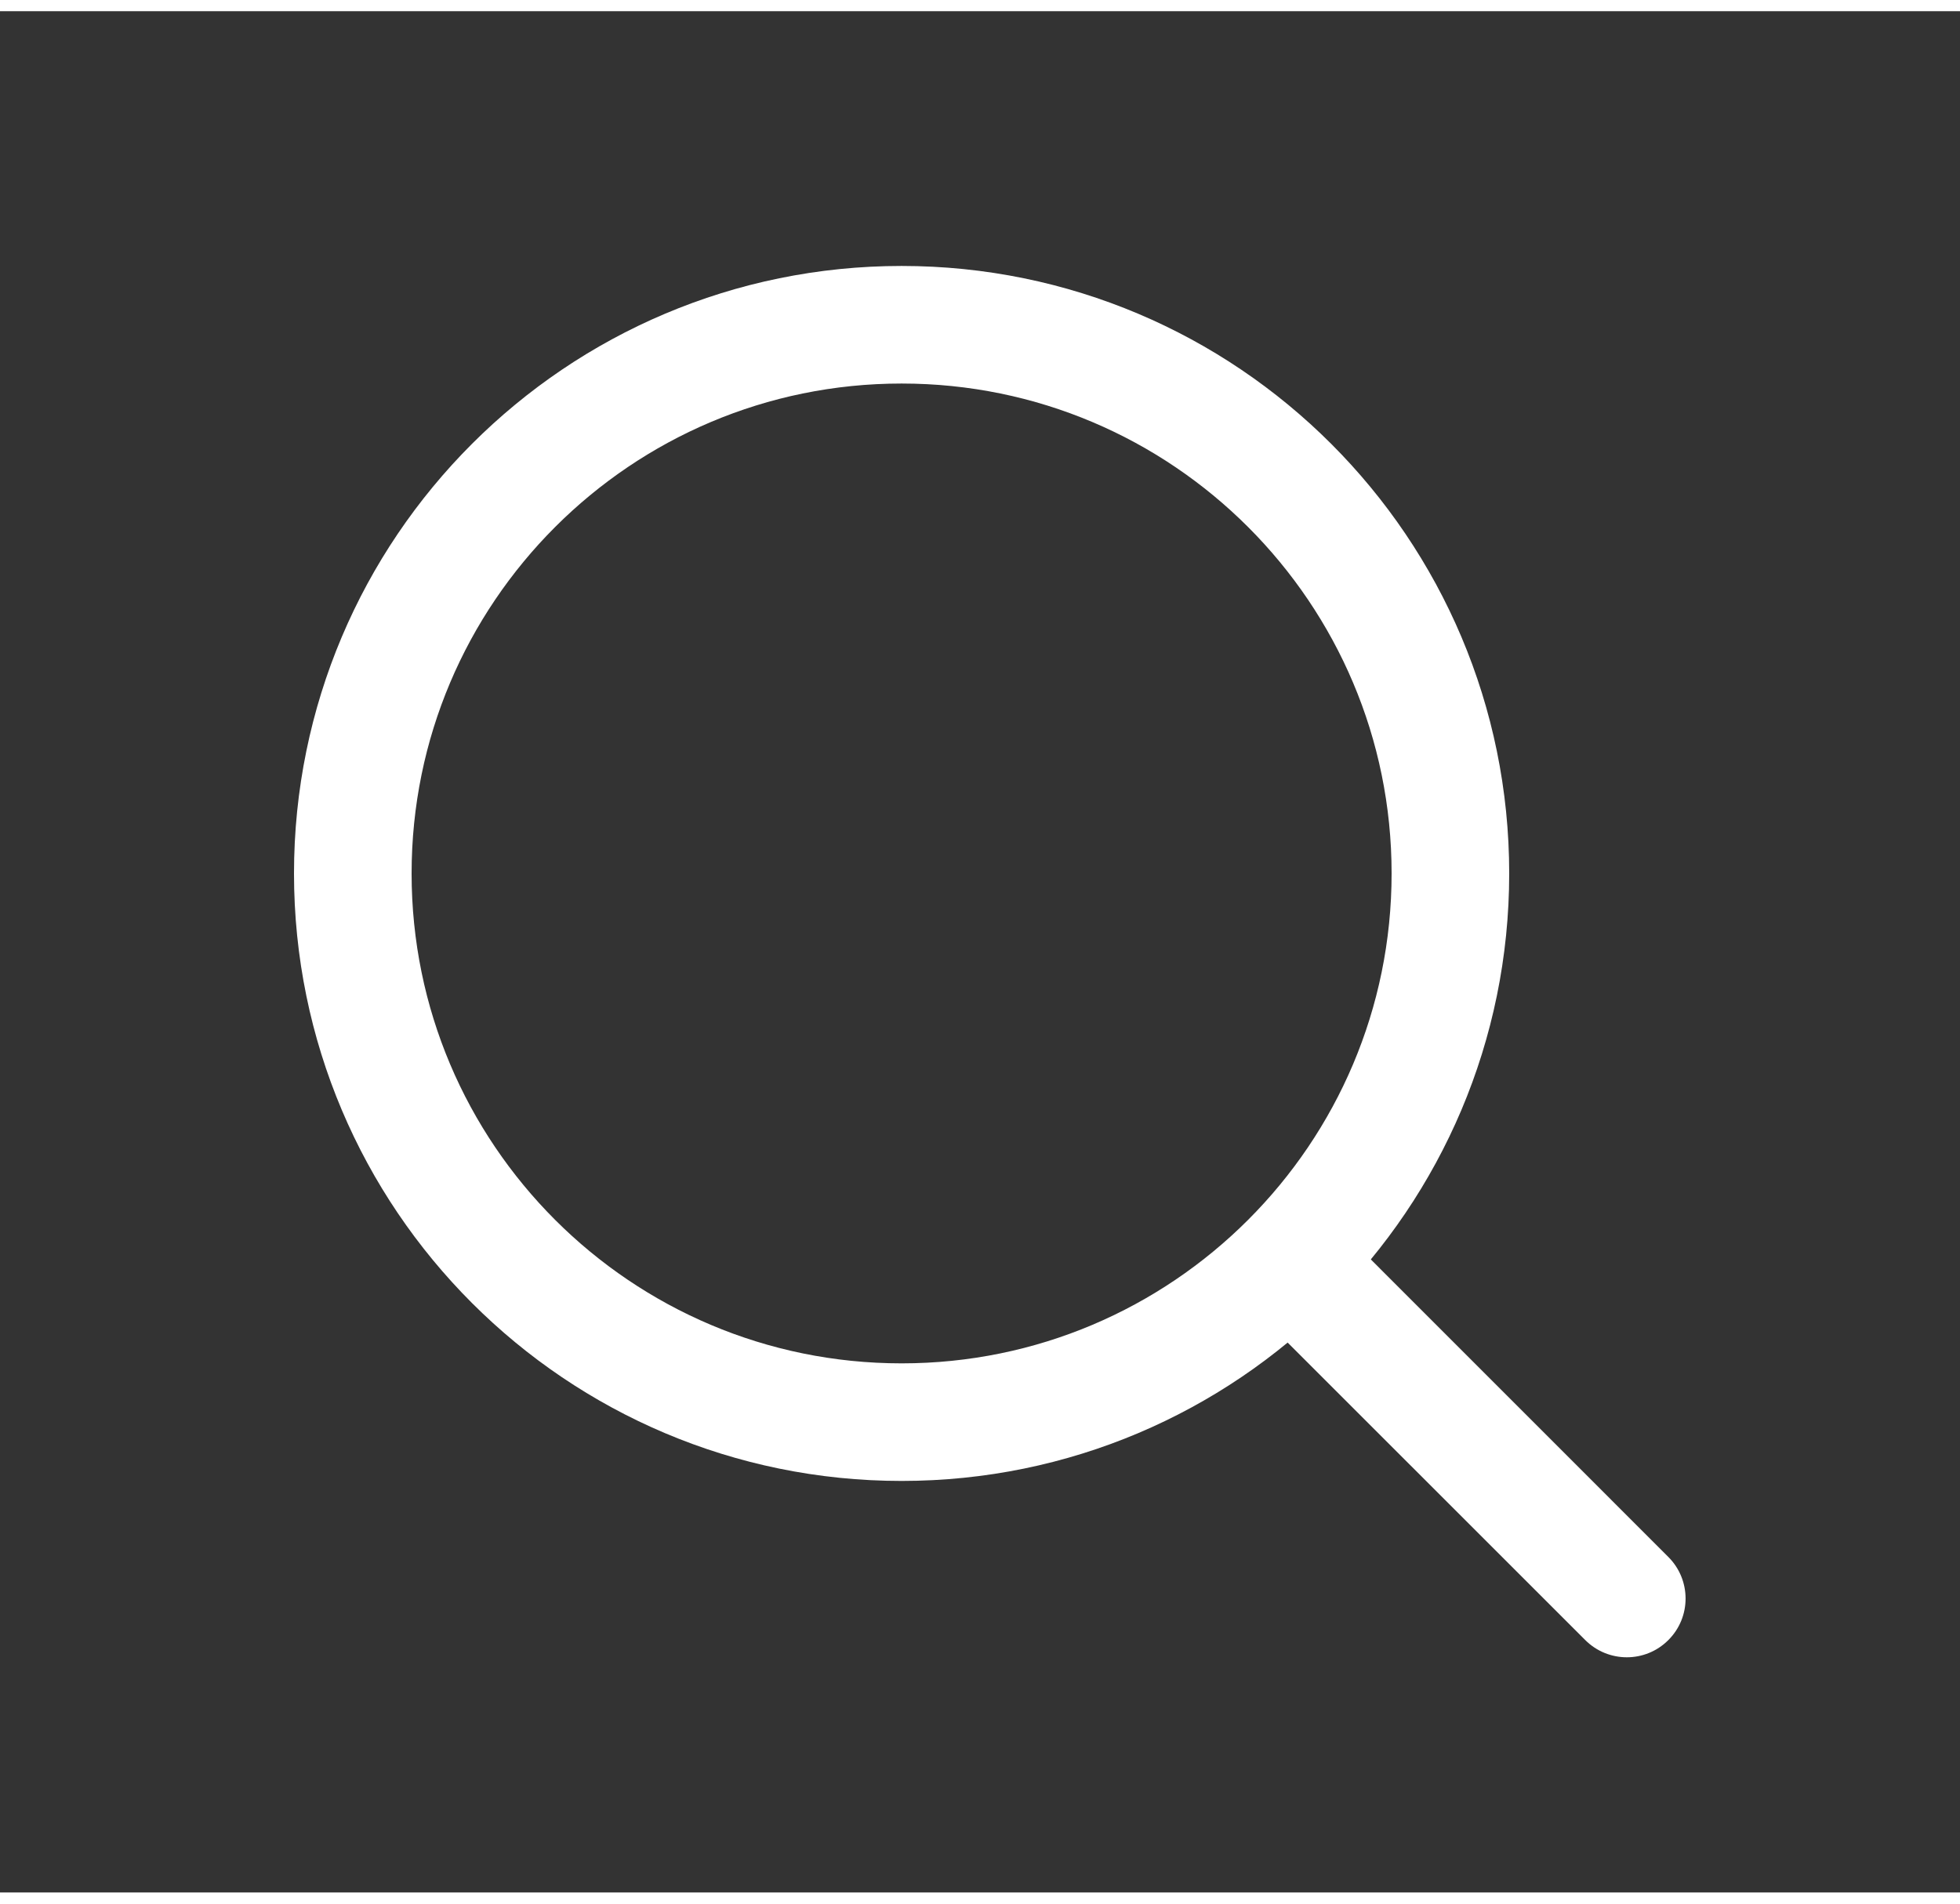 <svg width="35" height="34" viewBox="0 0 25 24" fill="none" xmlns="http://www.w3.org/2000/svg">
<rect x="0" y="0" width="25" height="24" fill="#333333" stroke="none"/>
<g clip-path="url(#clip0_113_1465)">
<path d="M11.5 18C15.366 18 18.5 14.866 18.5 11C18.5 7.134 15.366 4 11.5 4C7.634 4 4.5 7.134 4.5 11C4.5 14.866 7.634 18 11.5 18Z" stroke="#ffffff" stroke-width="1.5" stroke-linecap="round" stroke-linejoin="round"/>
<path fill-rule="evenodd" clip-rule="evenodd" d="M15.891 16.452C16.281 16.137 16.637 15.781 16.952 15.391L21.28 19.72C21.573 20.013 21.573 20.488 21.28 20.78C20.988 21.073 20.513 21.073 20.22 20.78L15.891 16.452Z" fill="#ffffff"/>
</g>
</svg>
